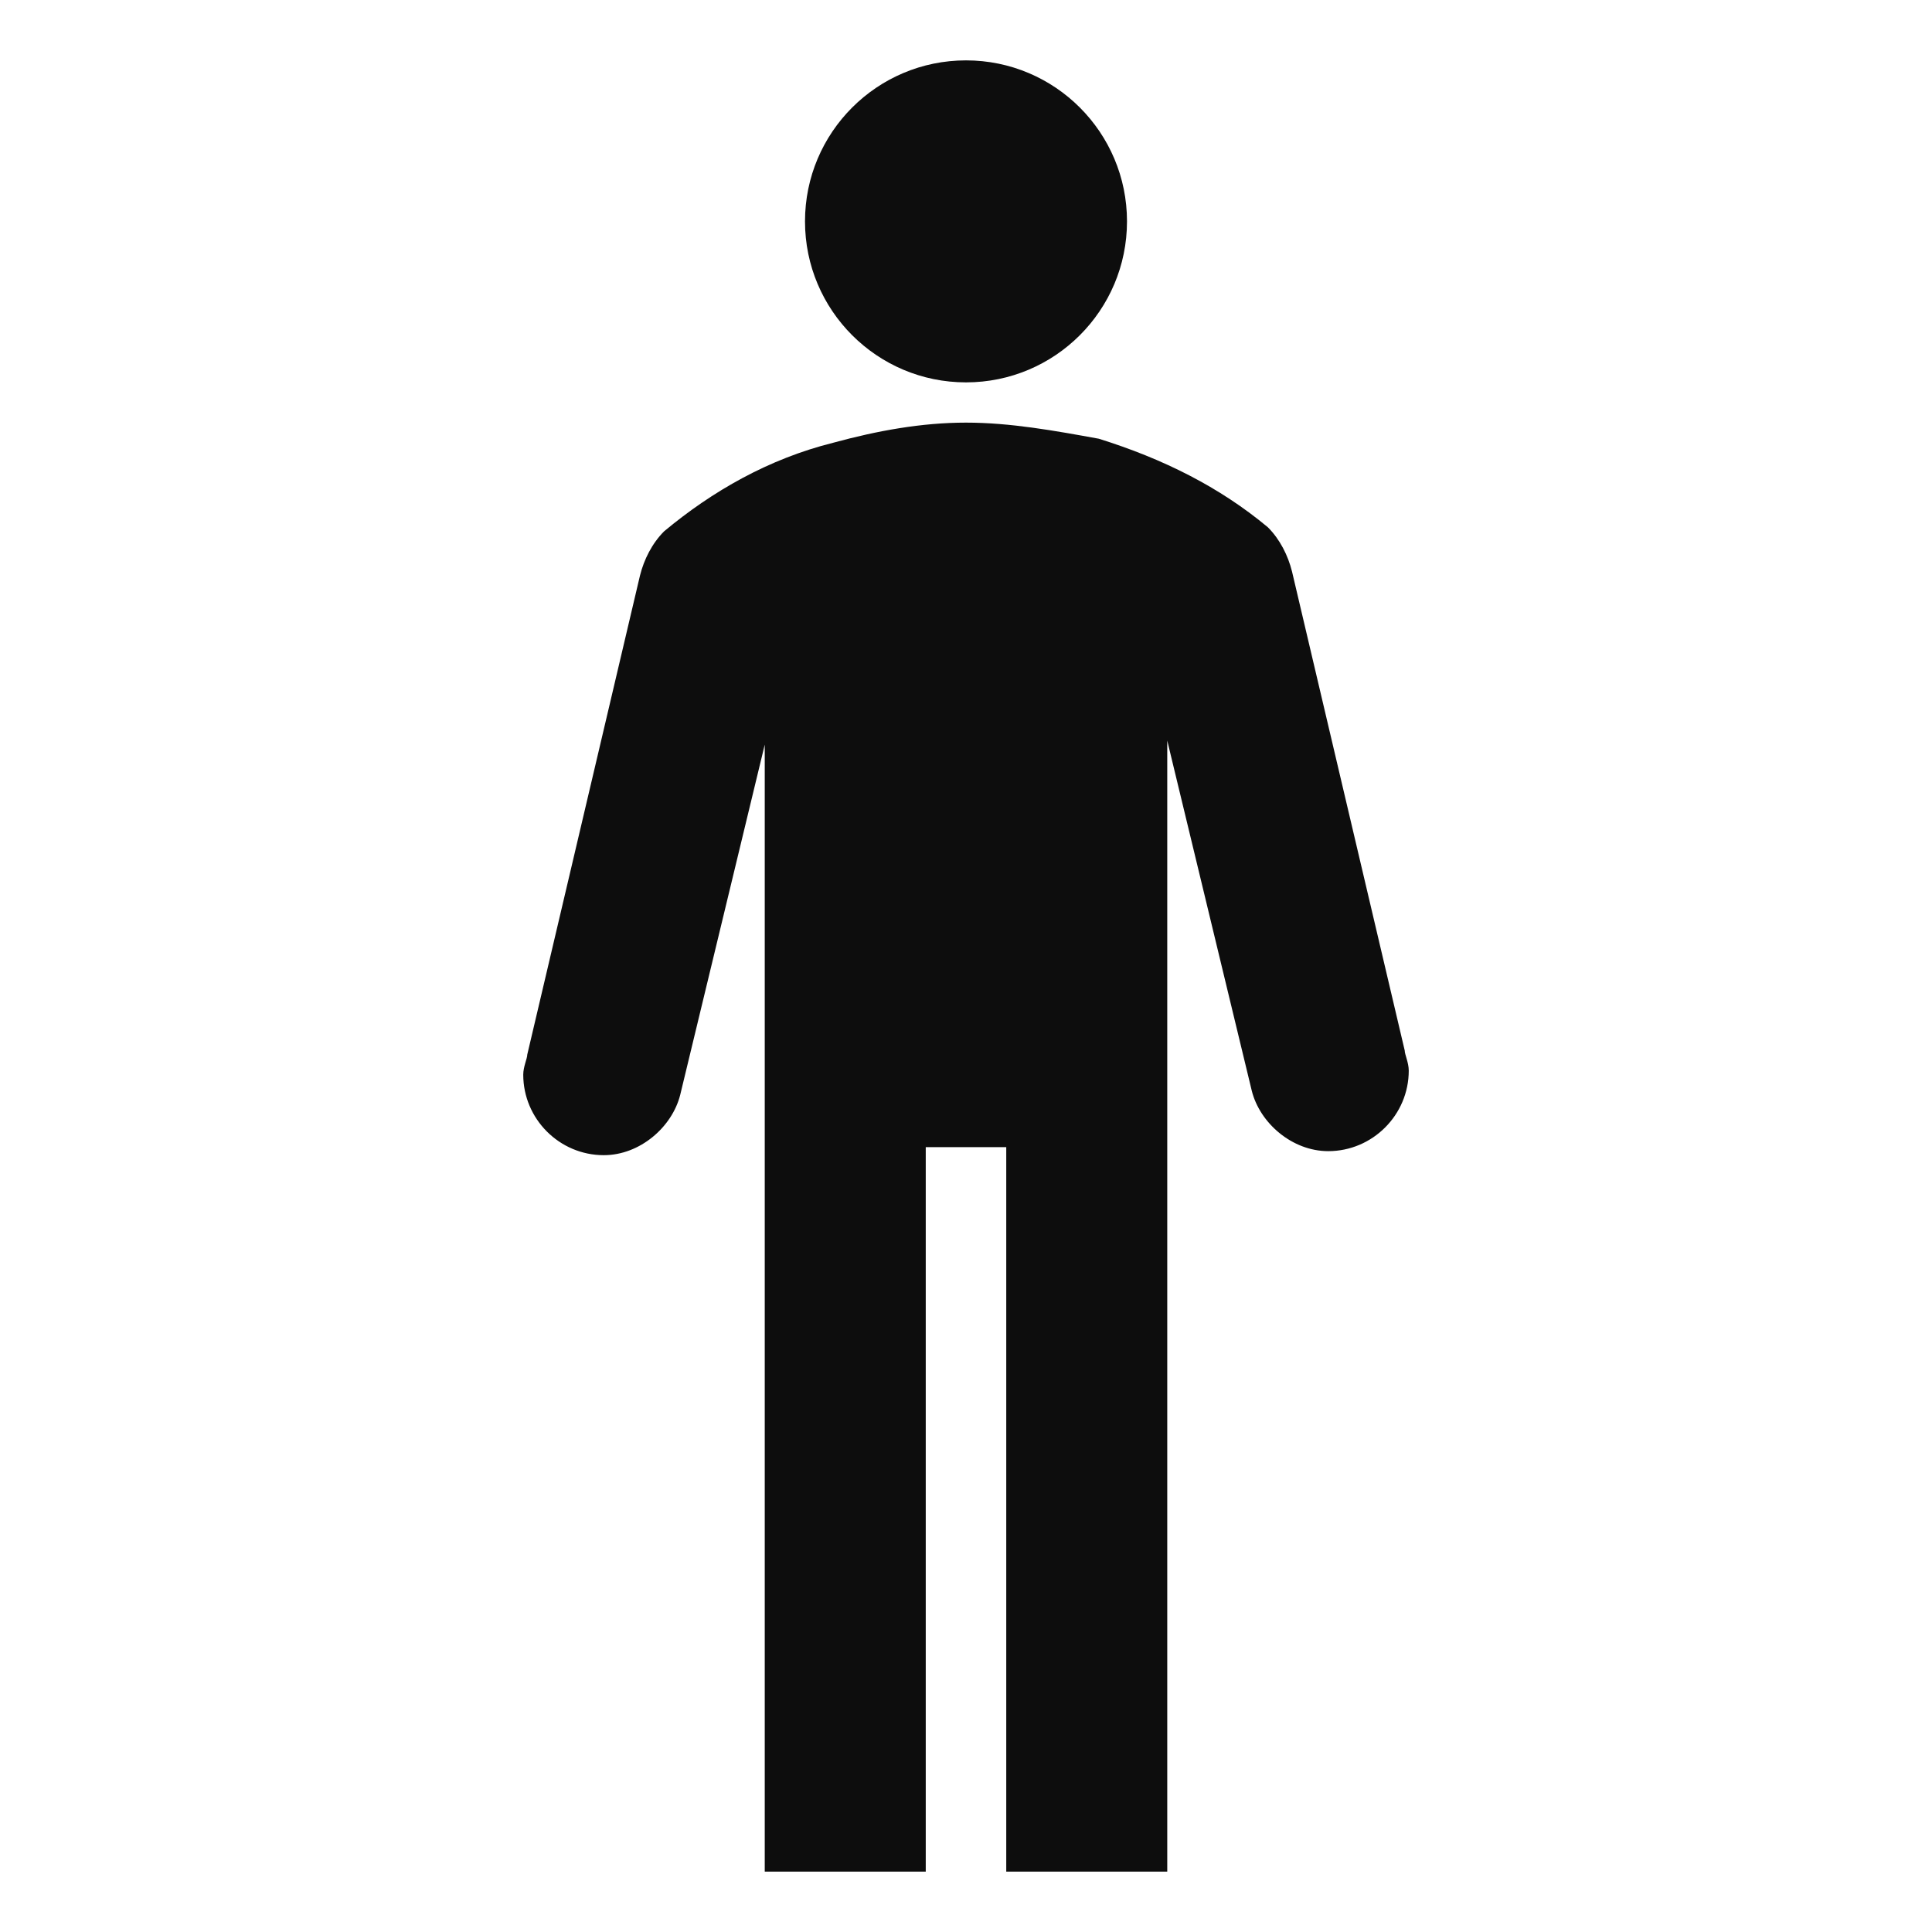 <svg width="96" height="96" xmlns="http://www.w3.org/2000/svg" xmlns:xlink="http://www.w3.org/1999/xlink" overflow="hidden"><defs><clipPath id="clip0"><rect x="69" y="179" width="96" height="96"/></clipPath></defs><g clip-path="url(#clip0)" transform="translate(-69 -179)"><path d="M125 190C125 194.418 121.418 198 117 198 112.582 198 109 194.418 109 190 109 185.582 112.582 182 117 182 121.418 182 125 185.582 125 190Z" fill="#0D0D0D"/><path d="M138.8 231.2 133.2 207.4C133 206.6 132.6 205.8 132 205.2 129.6 203.2 126.8 201.8 123.6 200.8 121.4 200.4 119.2 200 117 200 114.8 200 112.6 200.4 110.4 201 107.2 201.8 104.4 203.4 102 205.4 101.4 206 101 206.8 100.8 207.6L95.2 231.4C95.2 231.6 95 232 95 232.4 95 234.6 96.8 236.4 99 236.4 100.8 236.4 102.4 235 102.8 233.4L107 216 107 272 115 272 115 236 119 236 119 272 127 272 127 215.8 131.2 233.2C131.6 234.8 133.2 236.2 135 236.2 137.2 236.2 139 234.4 139 232.2 139 231.8 138.8 231.4 138.8 231.2Z" fill="#0D0D0D"/></g></svg>
